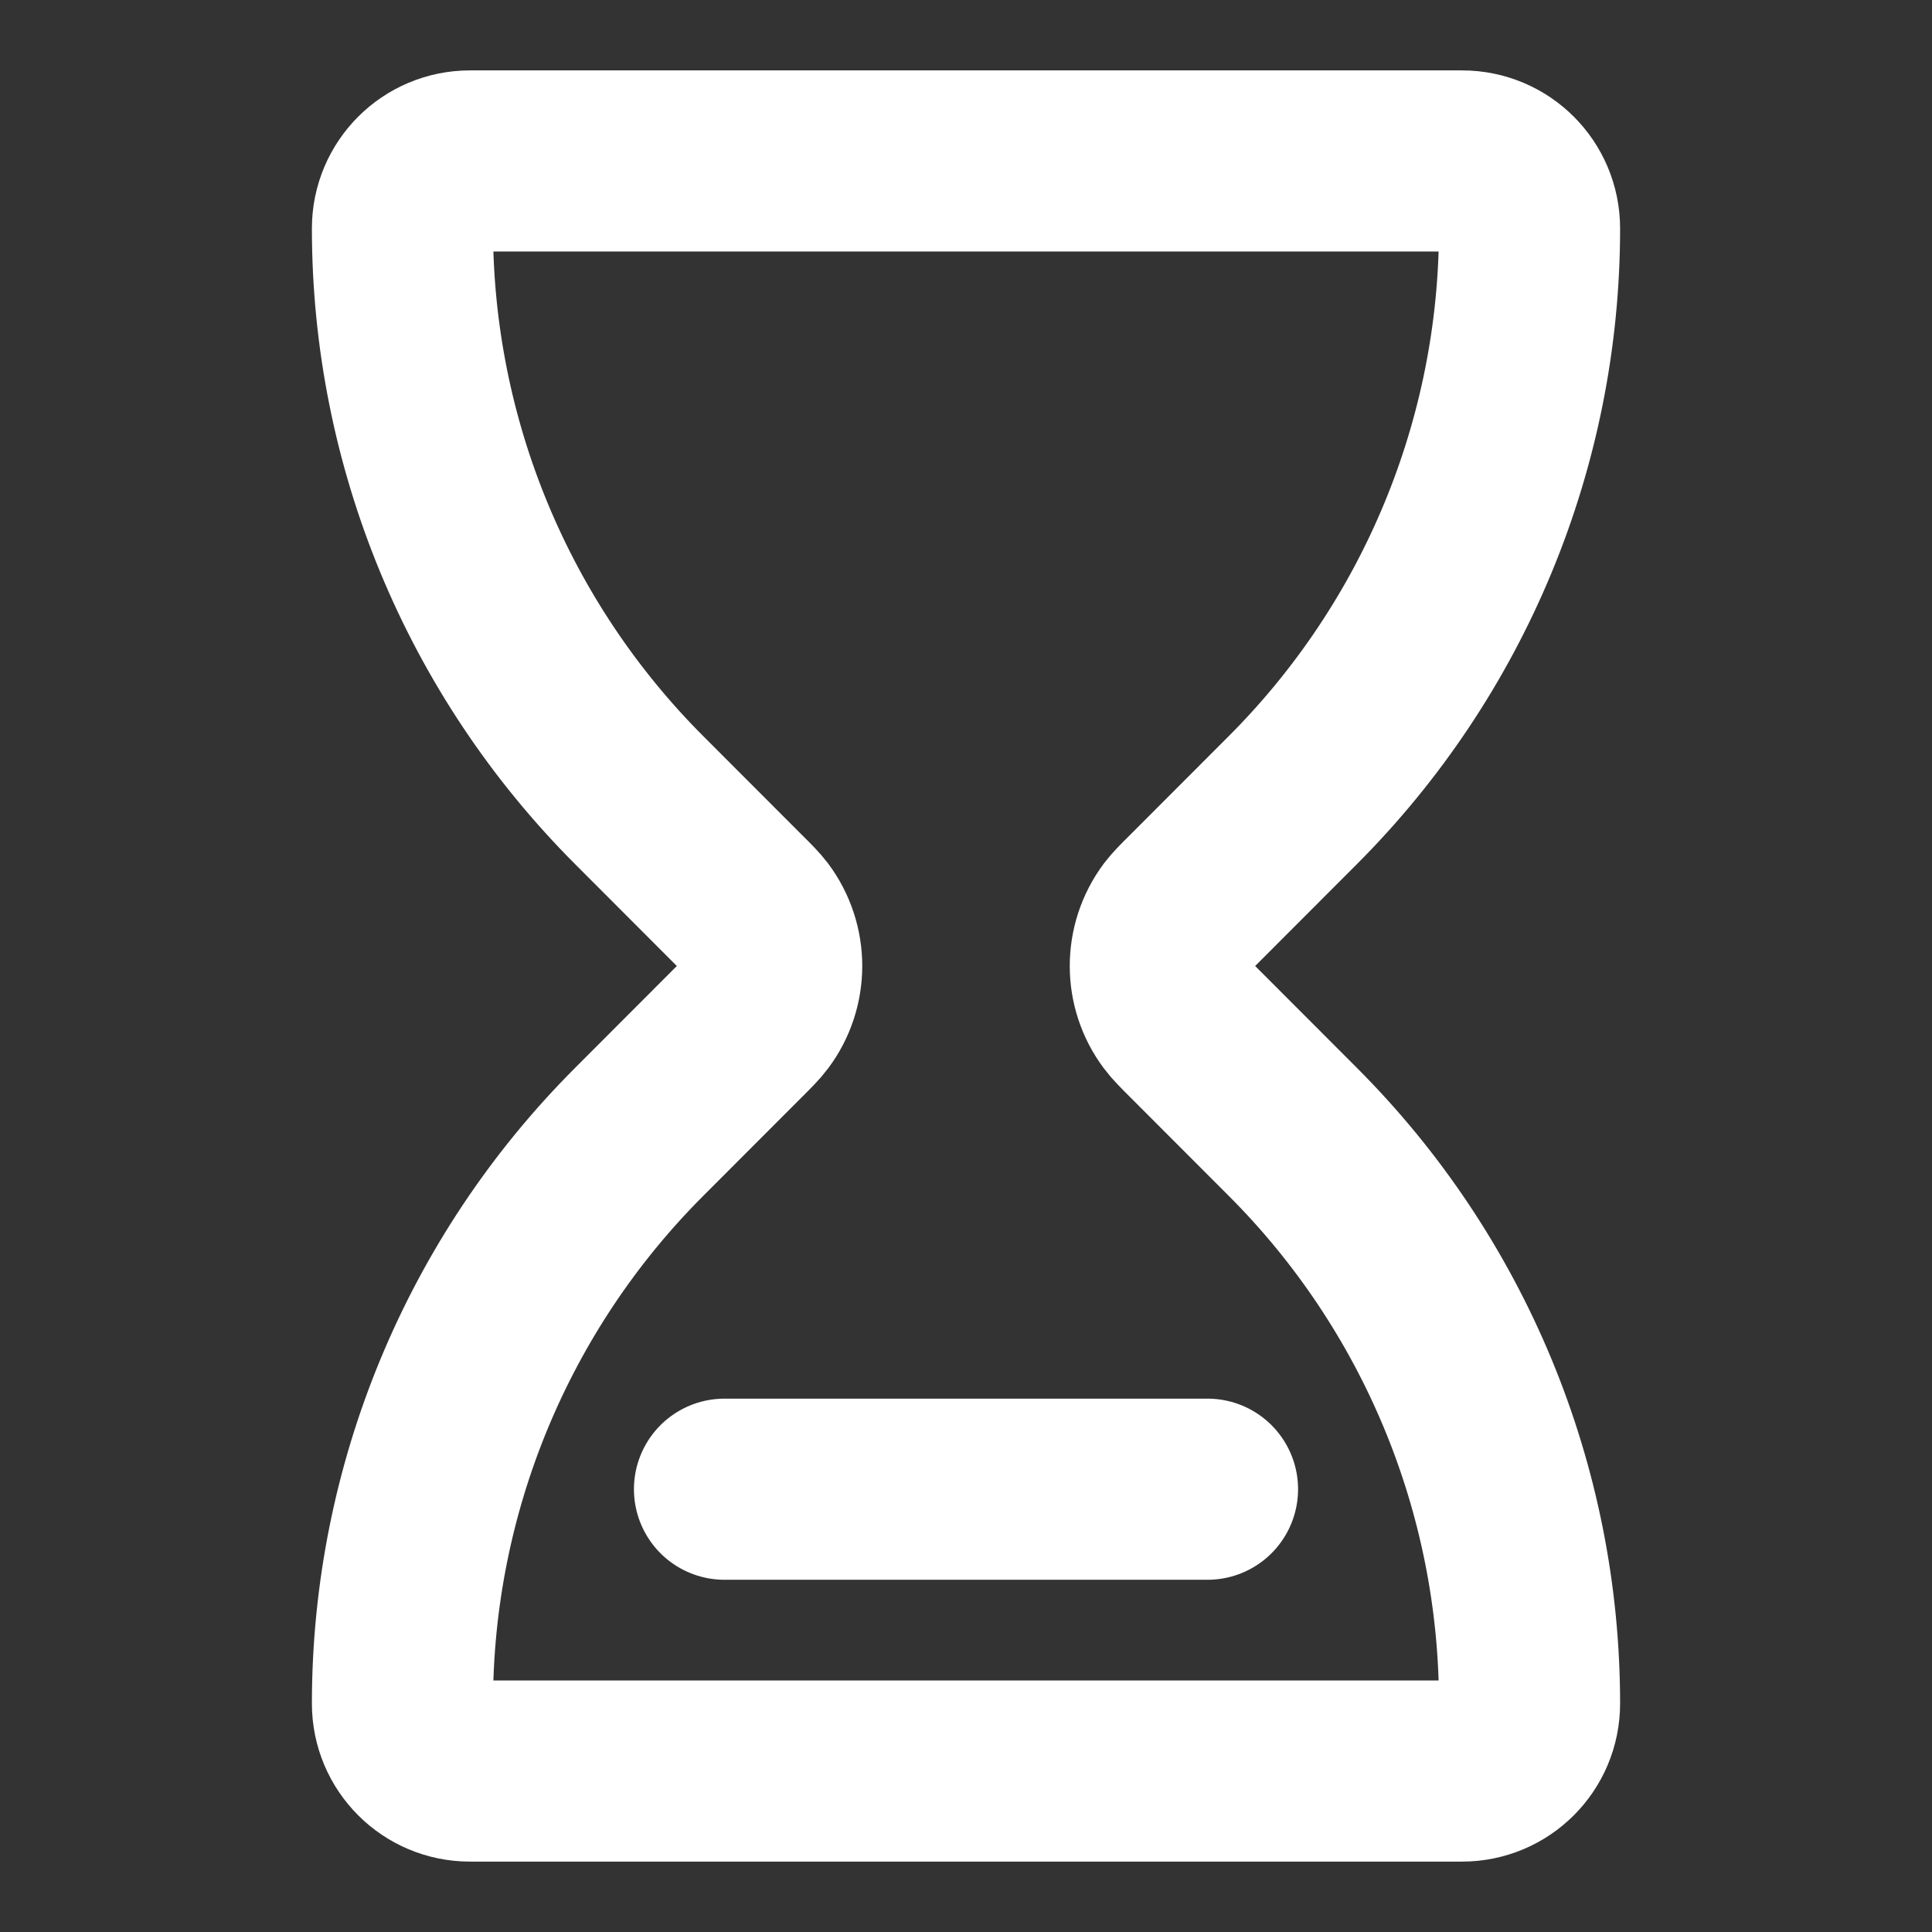 <svg width="16" height="16" viewBox="0 0 16 16" fill="none" xmlns="http://www.w3.org/2000/svg">
<rect x="0" y="0" width="16" height="16" fill="#333333" stroke="none"/>
<path d="M6 12.333H10M3.892 1.333H12.108C12.417 1.333 12.667 1.583 12.667 1.892C12.667 3.668 11.961 5.372 10.704 6.629L9.892 7.442C9.811 7.522 9.771 7.563 9.742 7.601C9.565 7.838 9.565 8.162 9.742 8.398C9.771 8.437 9.811 8.477 9.892 8.558L10.704 9.371C11.961 10.627 12.667 12.332 12.667 14.108C12.667 14.417 12.417 14.667 12.108 14.667H3.892C3.583 14.667 3.333 14.417 3.333 14.108C3.333 12.332 4.039 10.627 5.296 9.371L6.108 8.558C6.189 8.477 6.229 8.437 6.258 8.398C6.435 8.162 6.435 7.838 6.258 7.601C6.229 7.563 6.189 7.522 6.108 7.442L5.296 6.629C4.039 5.372 3.333 3.668 3.333 1.892C3.333 1.583 3.583 1.333 3.892 1.333Z" stroke="white" stroke-width="1.5" stroke-linecap="round" stroke-linejoin="round"/>
</svg>
